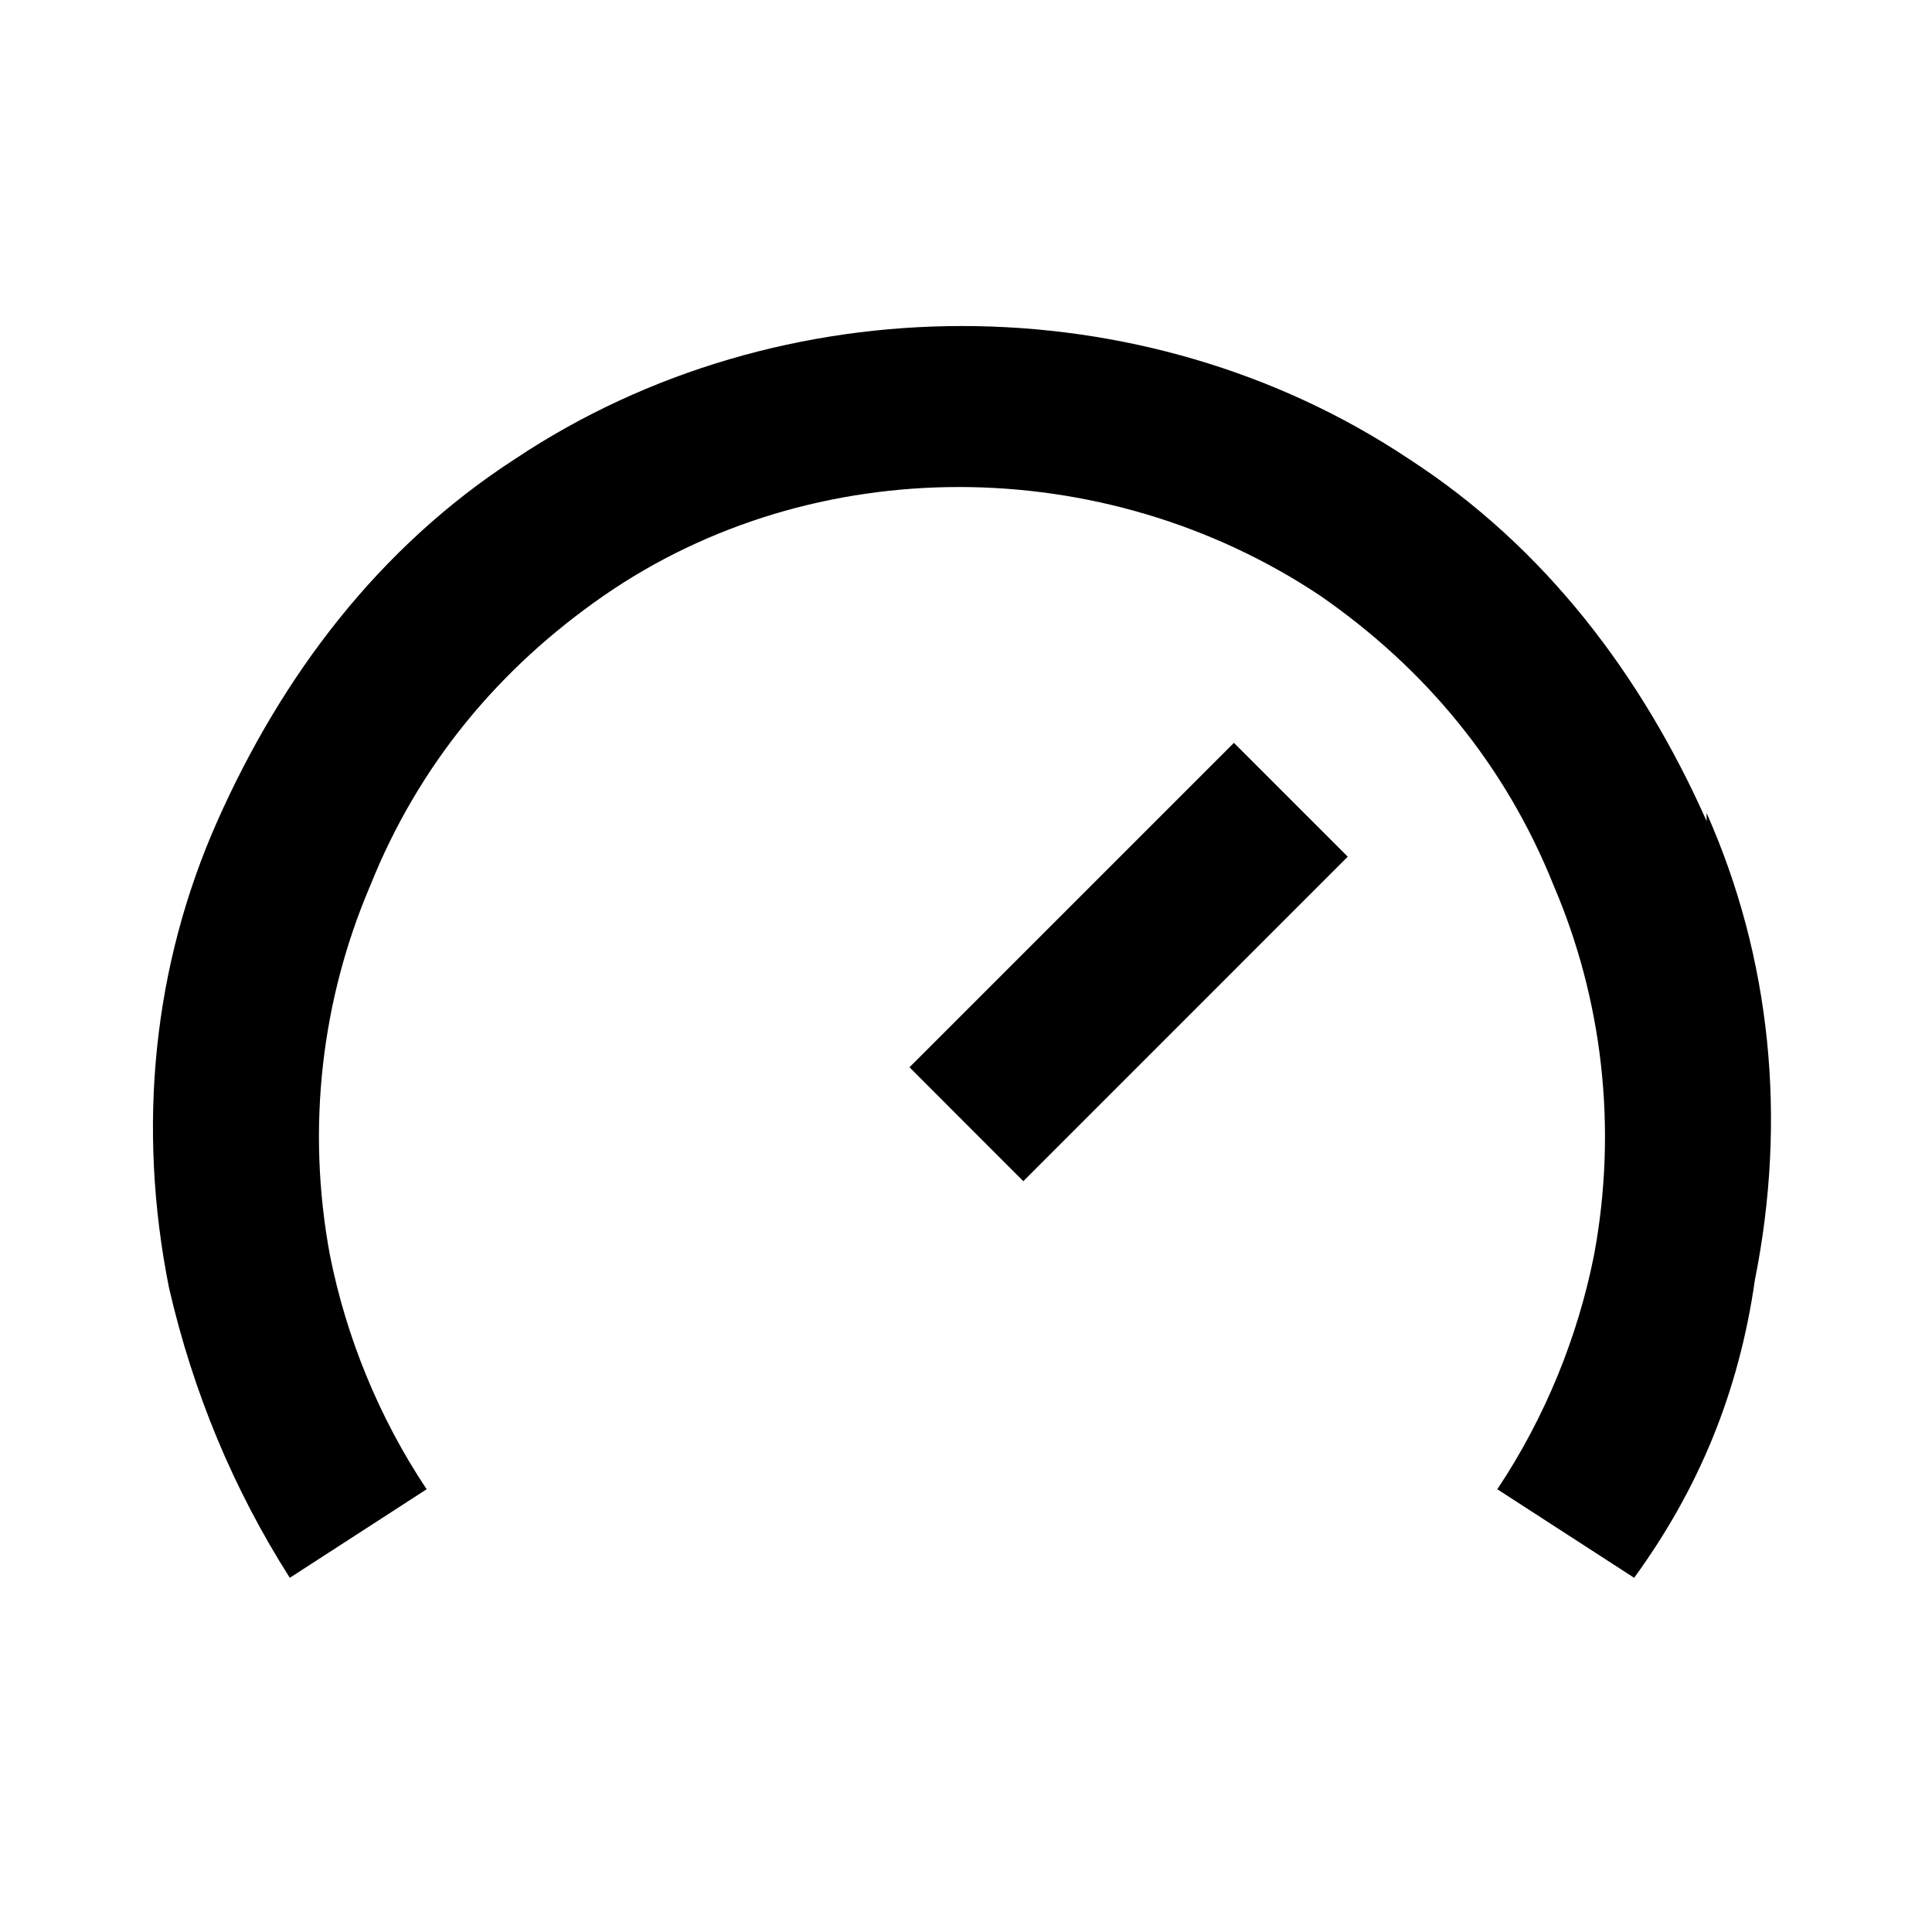 <svg width="24" height="24" viewBox="0 0 24 24" fill="none" xmlns="http://www.w3.org/2000/svg">
<path d="M21.2 10.2C20.4 8.4 19.2 6.8 17.5 5.7C14.2 3.5 9.7 3.5 6.4 5.7C4.7 6.8 3.5 8.4 2.7 10.2C1.9 12 1.7 14 2.1 16C2.4 17.3 2.9 18.5 3.6 19.6L5.3 18.5C4.7 17.6 4.3 16.6 4.1 15.6C3.8 14 4 12.4 4.6 11C5.2 9.5 6.2 8.3 7.5 7.4C10.1 5.6 13.7 5.6 16.4 7.4C17.7 8.3 18.7 9.5 19.3 11C19.9 12.4 20.1 14 19.8 15.6C19.6 16.6 19.2 17.6 18.6 18.5L20.3 19.6C21.1 18.5 21.6 17.3 21.8 15.9C22.2 13.9 22 11.9 21.2 10.1V10.2Z" fill="black"/>
<path d="M15.328 9.228L11.298 13.258L12.712 14.673L16.742 10.642L15.328 9.228Z" fill="black"/>
</svg>
